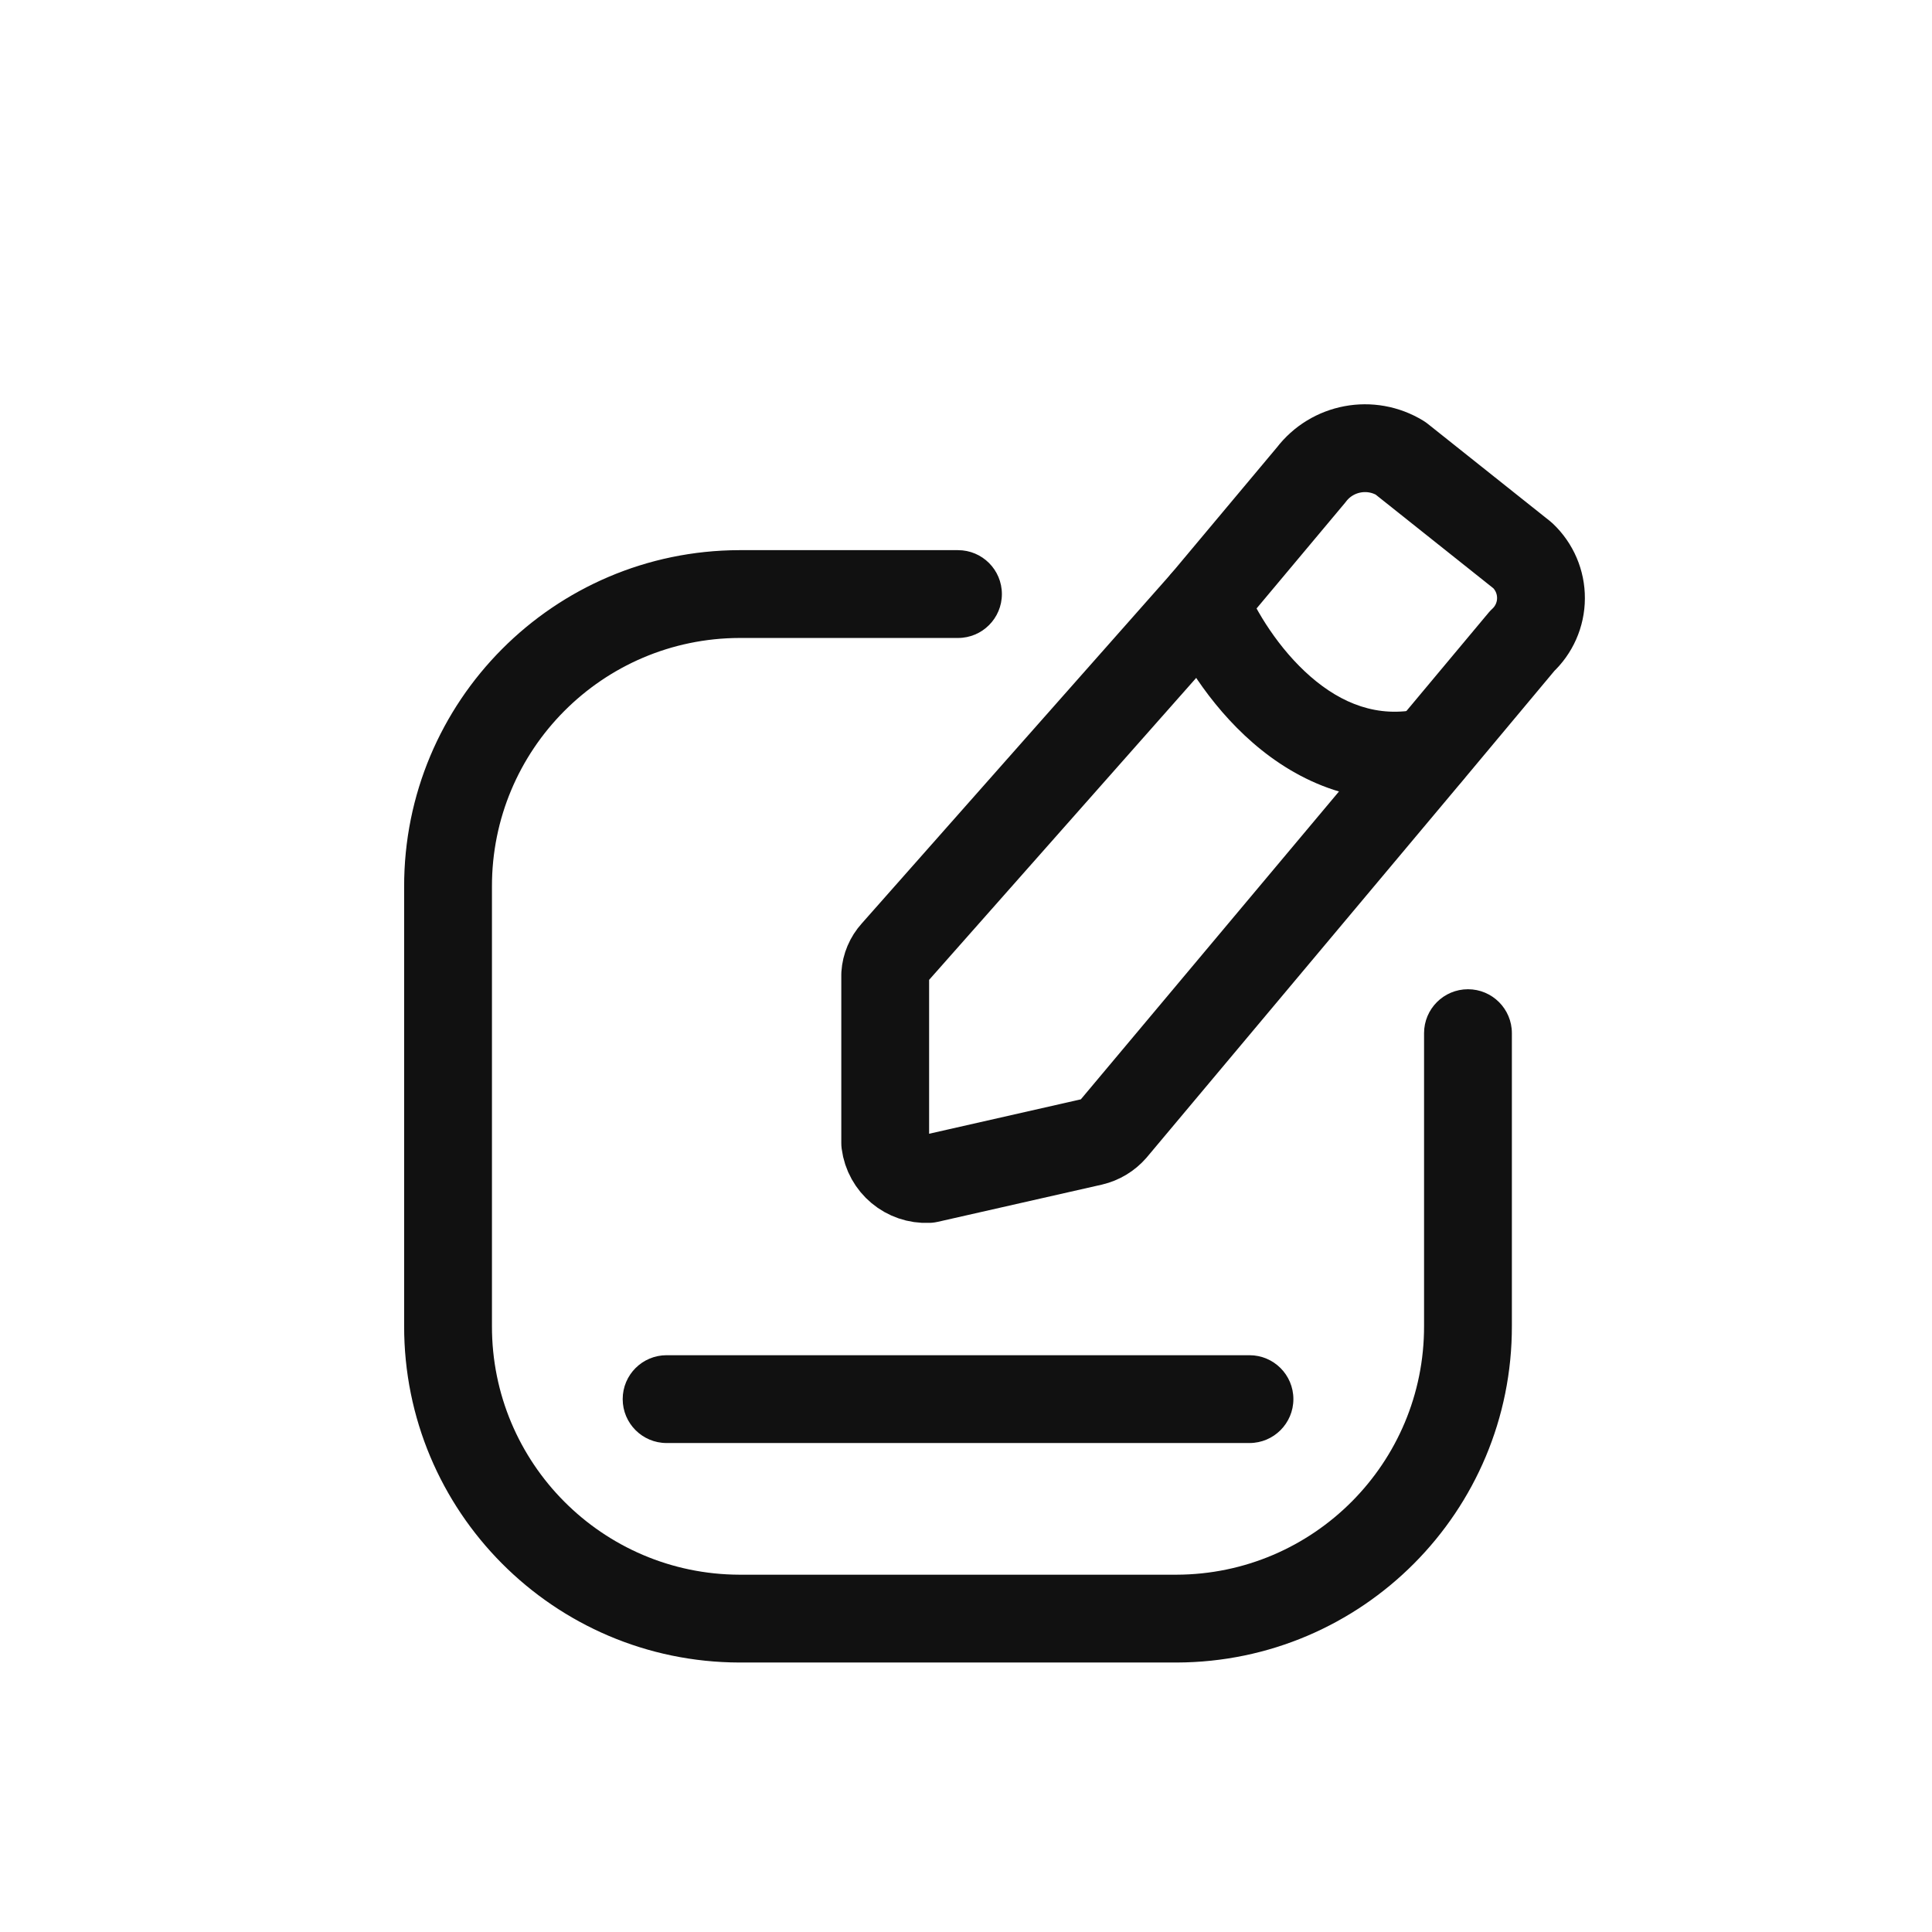 <svg width="33" height="33" viewBox="0 0 33 33" fill="none" xmlns="http://www.w3.org/2000/svg">
<path fill-rule="evenodd" clip-rule="evenodd" d="M23.92 7.826L26.008 9.488C26.209 9.678 26.323 9.943 26.321 10.22C26.32 10.497 26.203 10.761 26 10.948L24.413 12.847L19.014 19.286C18.92 19.394 18.794 19.47 18.654 19.503L15.854 20.138C15.487 20.156 15.167 19.889 15.12 19.524V16.647C15.129 16.508 15.185 16.377 15.278 16.274L20.577 10.283L22.396 8.111C22.755 7.639 23.414 7.516 23.92 7.826Z" stroke="#111111" stroke-width="1.5" stroke-linecap="round" stroke-linejoin="round"/>
<path d="M16.363 10.897C16.778 10.897 17.113 10.561 17.113 10.147C17.113 9.733 16.778 9.397 16.363 9.397V10.897ZM12.63 10.147V9.397L12.628 9.397L12.63 10.147ZM7.653 15.147H8.403L8.403 15.145L7.653 15.147ZM7.653 22.647L8.403 22.649V22.647H7.653ZM12.63 27.647L12.628 28.397H12.63V27.647ZM20.097 27.647V28.397L20.099 28.397L20.097 27.647ZM25.074 22.647H24.324L24.324 22.649L25.074 22.647ZM25.824 17.647C25.824 17.233 25.488 16.897 25.074 16.897C24.66 16.897 24.324 17.233 24.324 17.647H25.824ZM21.27 9.997C21.112 9.614 20.674 9.432 20.291 9.59C19.908 9.748 19.726 10.186 19.884 10.569L21.27 9.997ZM24.575 13.574C24.979 13.485 25.235 13.084 25.145 12.68C25.056 12.275 24.655 12.02 24.251 12.109L24.575 13.574ZM11.386 23.148C10.972 23.148 10.636 23.483 10.636 23.898C10.636 24.312 10.972 24.648 11.386 24.648V23.148ZM21.342 24.648C21.756 24.648 22.092 24.312 22.092 23.898C22.092 23.483 21.756 23.148 21.342 23.148V24.648ZM16.363 9.397H12.63V10.897H16.363V9.397ZM12.628 9.397C9.459 9.405 6.896 11.979 6.903 15.149L8.403 15.145C8.398 12.805 10.291 10.903 12.632 10.897L12.628 9.397ZM6.903 15.147V22.647H8.403V15.147H6.903ZM6.903 22.645C6.896 25.814 9.459 28.389 12.628 28.397L12.632 26.897C10.291 26.891 8.398 24.989 8.403 22.649L6.903 22.645ZM12.63 28.397H20.097V26.897H12.63V28.397ZM20.099 28.397C23.268 28.389 25.831 25.814 25.824 22.645L24.324 22.649C24.329 24.989 22.436 26.891 20.095 26.897L20.099 28.397ZM25.824 22.647V17.647H24.324V22.647H25.824ZM19.884 10.569C20.132 11.171 20.642 12.029 21.399 12.687C22.169 13.357 23.256 13.866 24.575 13.574L24.251 12.109C23.531 12.268 22.914 12.017 22.384 11.556C21.84 11.082 21.451 10.435 21.27 9.997L19.884 10.569ZM11.386 24.648H21.342V23.148H11.386V24.648Z" fill="#111111"/>
</svg>
